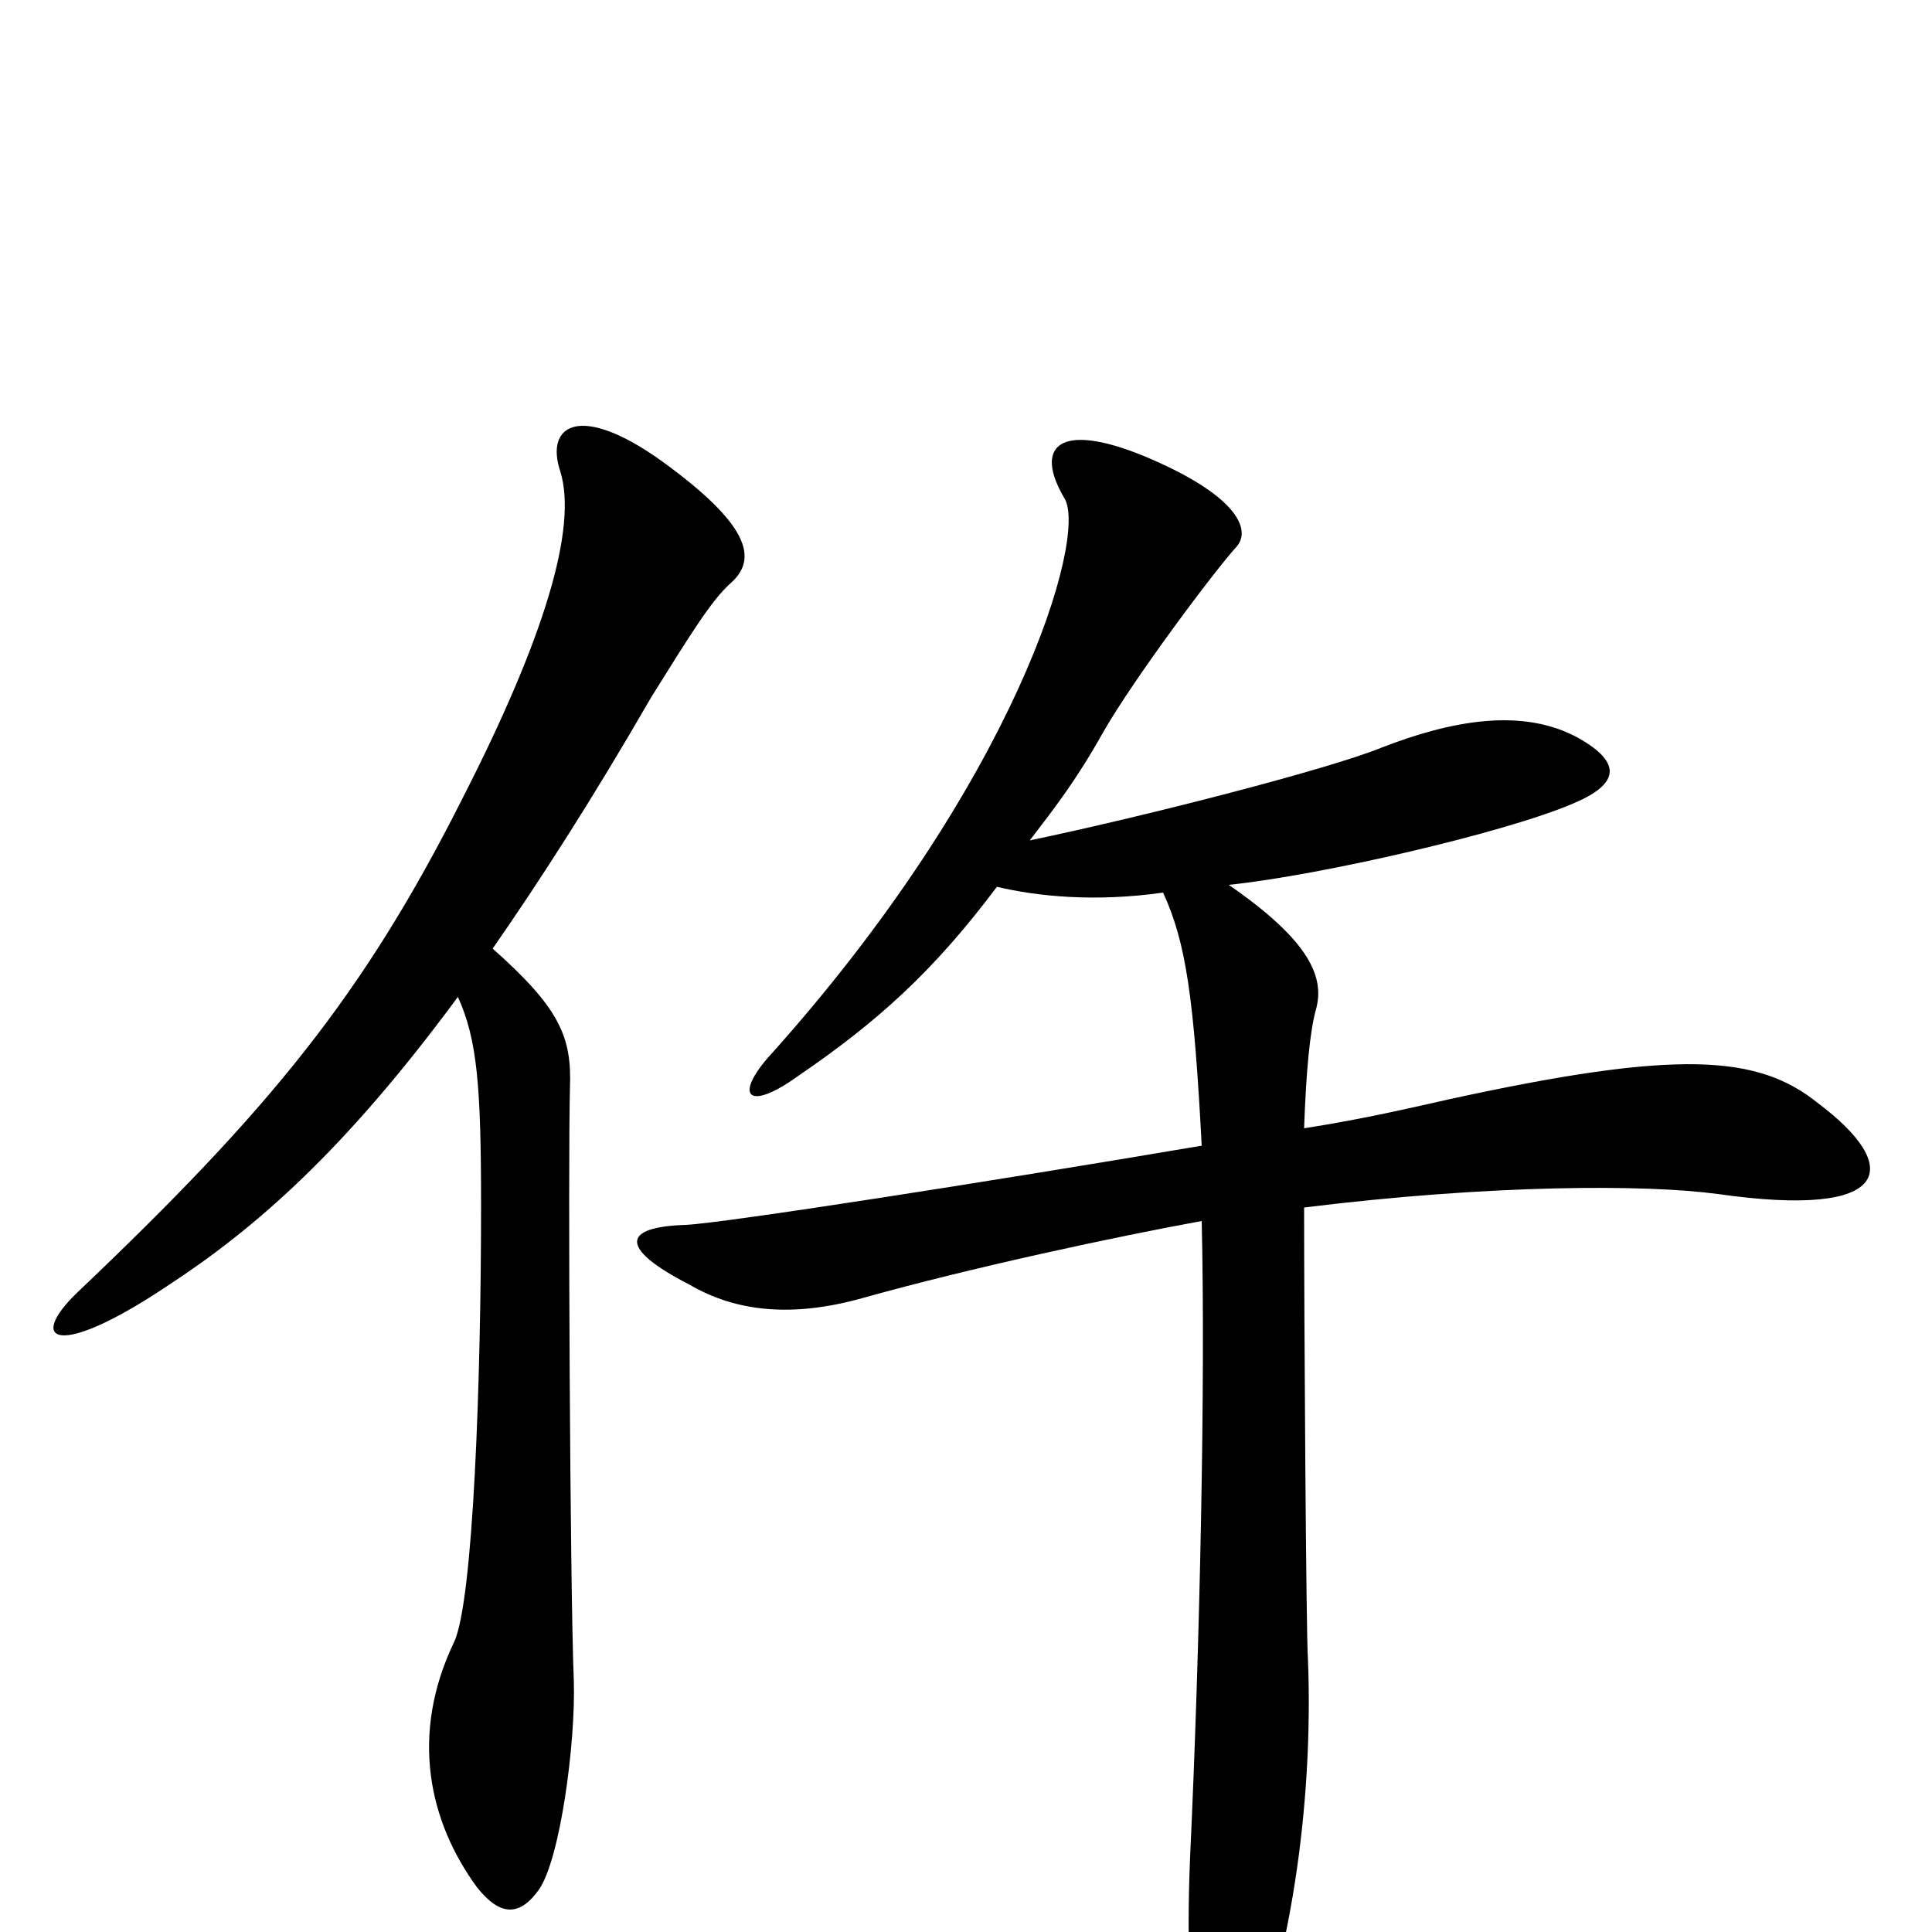 <svg xmlns="http://www.w3.org/2000/svg" viewBox="0 -1000 1000 1000">
	<path fill="#000000" d="M378 -698C393 -711 387 -729 343 -761C300 -792 282 -780 290 -756C299 -727 282 -670 239 -586C188 -485 140 -426 40 -331C14 -306 29 -296 86 -334C132 -364 178 -404 237 -484C247 -462 249 -438 249 -376C249 -286 245 -171 235 -150C212 -102 222 -57 247 -23C259 -8 269 -8 279 -22C290 -38 298 -98 297 -130C295 -180 294 -399 295 -437C296 -463 290 -478 255 -509C280 -545 307 -587 337 -639C357 -671 368 -689 378 -698ZM941 -429C910 -454 869 -457 750 -431C732 -427 707 -421 675 -416C676 -445 678 -466 681 -477C686 -494 678 -513 636 -542C684 -547 779 -569 814 -584C838 -594 840 -605 817 -618C788 -634 751 -627 715 -613C688 -602 595 -578 533 -565C546 -582 557 -596 571 -621C587 -649 629 -705 640 -717C648 -726 640 -744 592 -764C548 -782 535 -769 551 -742C563 -722 526 -595 397 -452C380 -432 388 -425 413 -443C454 -471 483 -497 516 -541C537 -536 567 -533 602 -538C614 -512 618 -483 622 -407C510 -388 375 -367 355 -366C322 -365 320 -354 357 -335C381 -321 410 -318 446 -328C503 -344 578 -360 622 -368C624 -284 621 -146 616 -39C614 9 616 45 621 68C626 93 636 92 645 70C667 17 680 -64 677 -141C676 -154 675 -320 675 -375C772 -387 852 -387 889 -382C980 -369 985 -396 941 -429Z"/>
</svg>